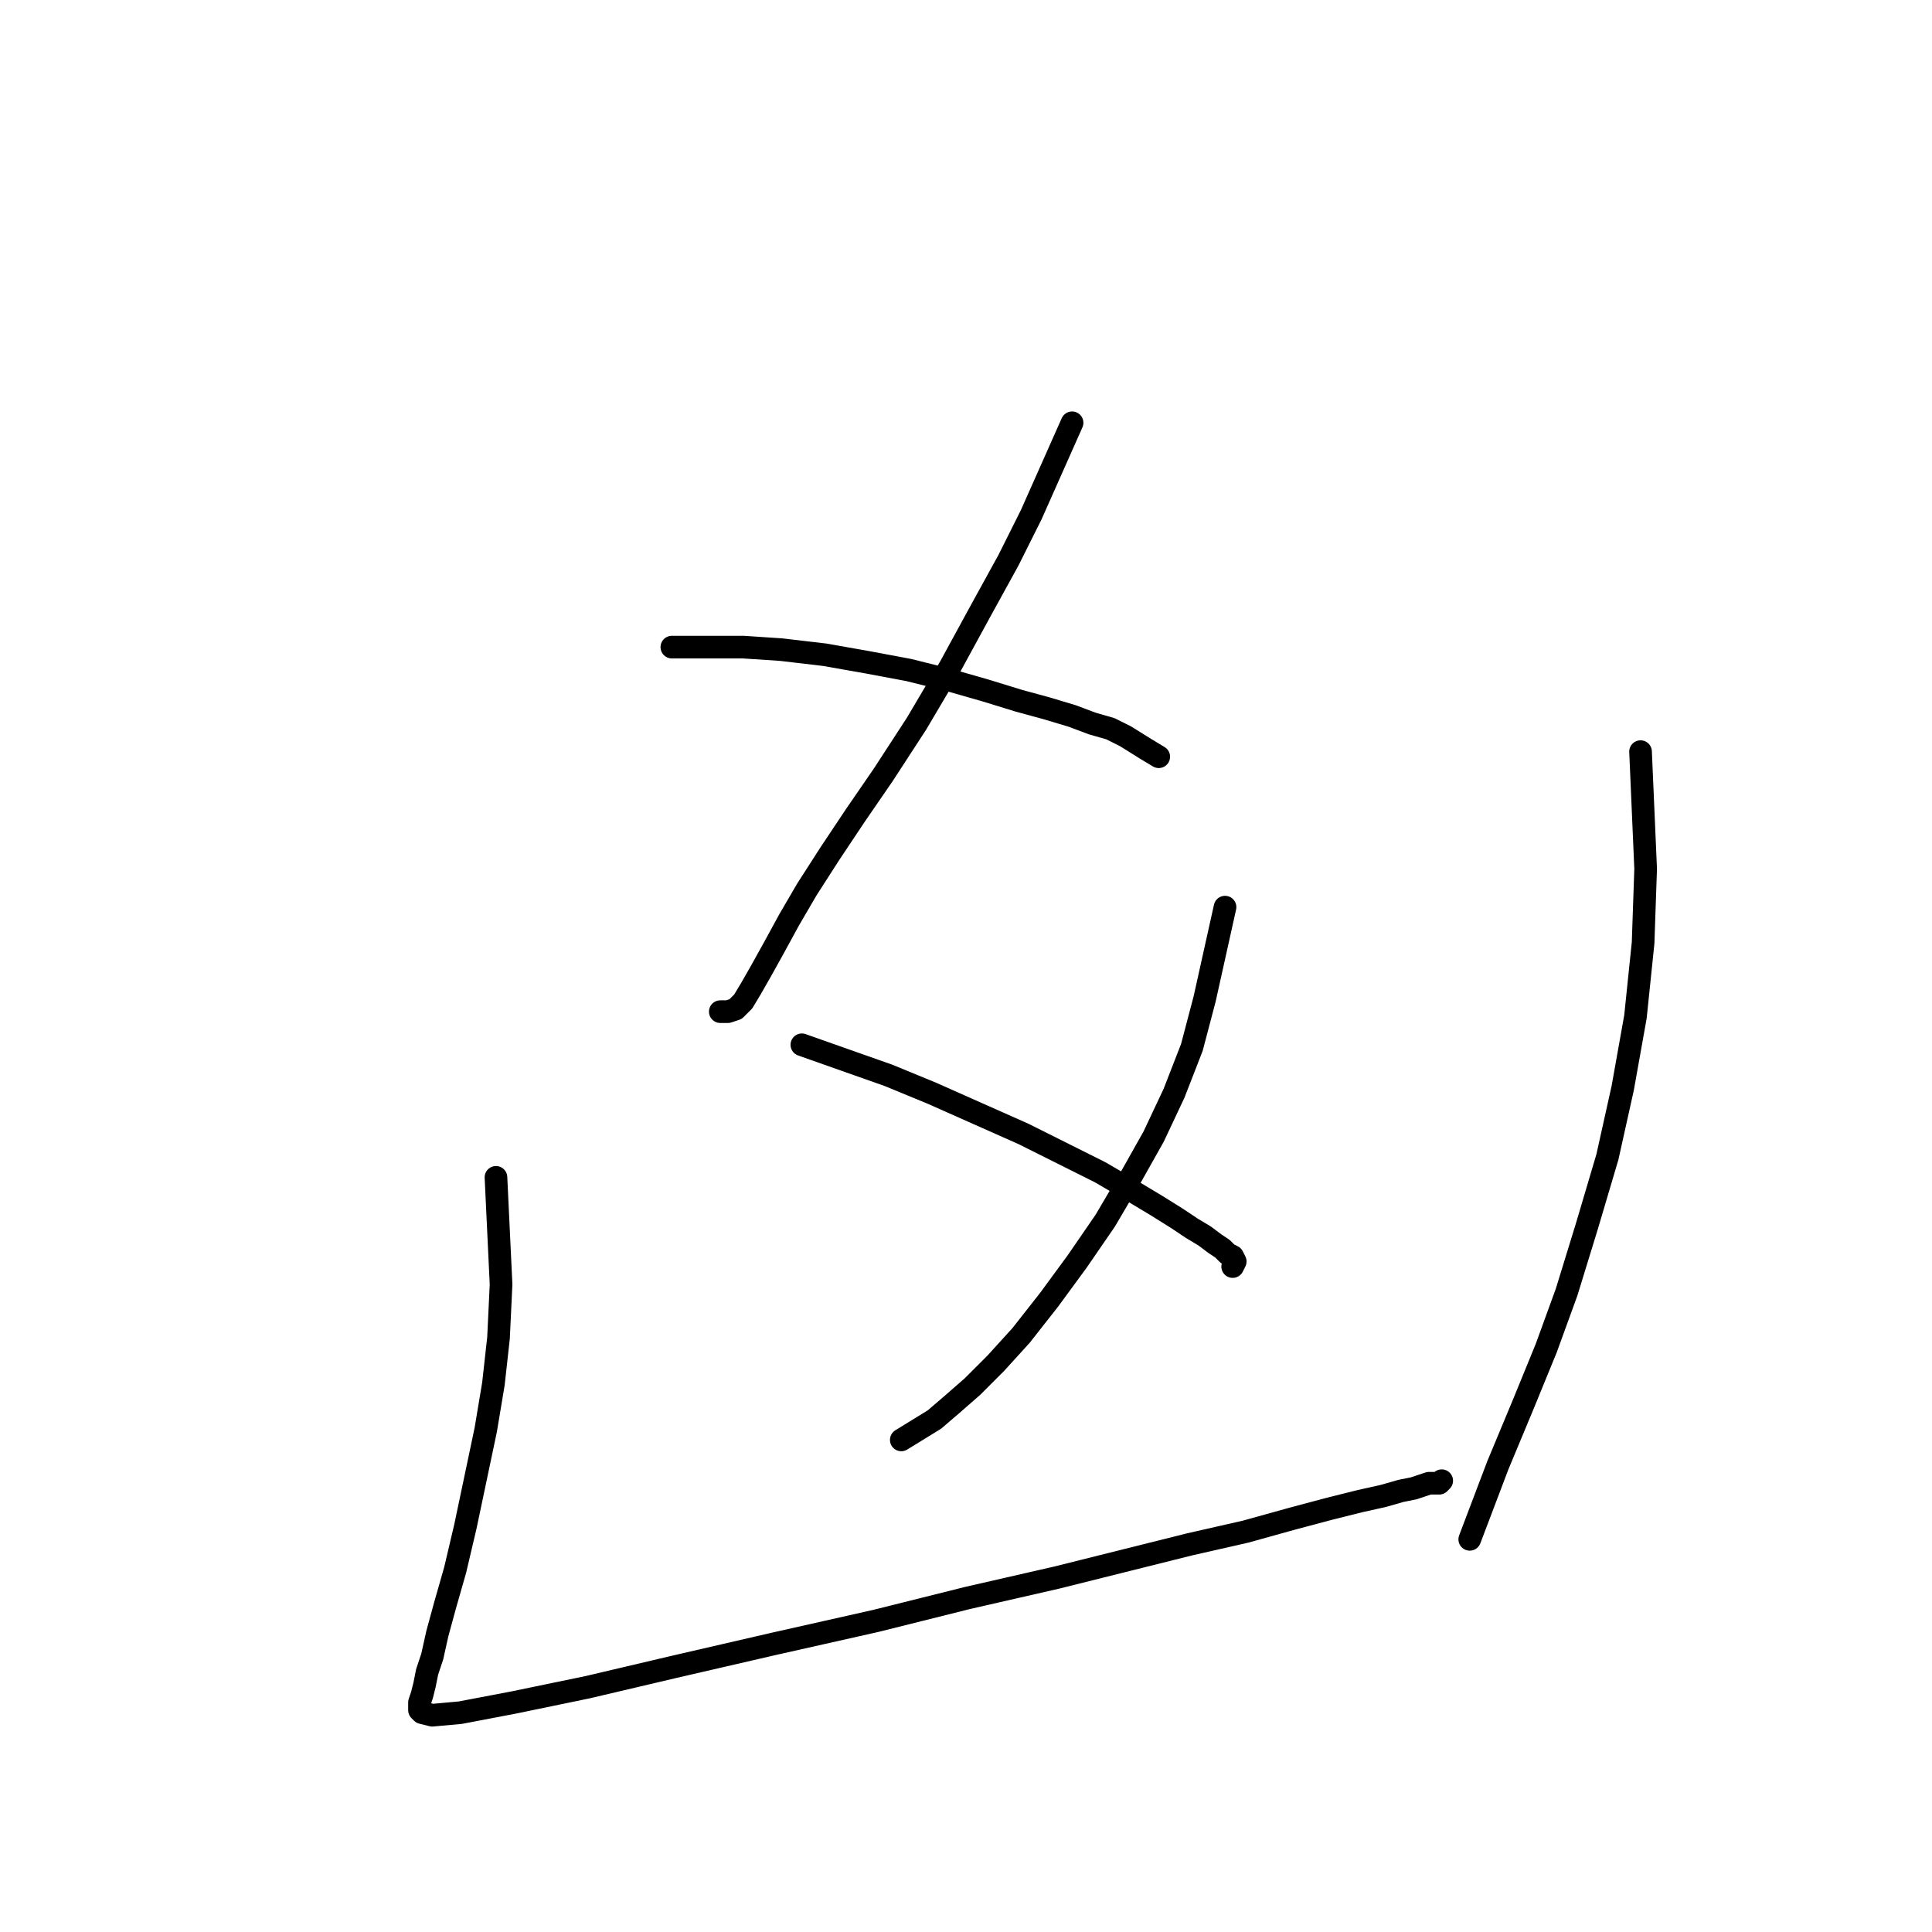 <?xml version="1.0" standalone="no"?>
    <svg width="256" height="256" xmlns="http://www.w3.org/2000/svg" version="1.1">
    <polyline stroke="black" stroke-width="3" stroke-linecap="round" fill="transparent" stroke-linejoin="round" points="142.056 56.021 139.354 62.101 136.652 68.181 133.612 74.261 129.896 81.017 125.843 88.448 121.452 95.879 117.06 102.635 113.345 108.04 109.967 113.106 106.927 117.835 104.562 121.889 102.536 125.604 100.847 128.644 99.496 131.009 98.482 132.698 97.469 133.711 96.456 134.049 95.442 134.049 95.442 134.049 " />
        <polyline stroke="black" stroke-width="3" stroke-linecap="round" fill="transparent" stroke-linejoin="round" points="89.024 85.746 93.753 85.746 98.482 85.746 103.549 86.084 109.291 86.759 115.034 87.773 120.438 88.786 125.843 90.137 130.572 91.488 134.963 92.839 138.678 93.853 142.056 94.866 144.758 95.879 147.123 96.555 149.15 97.568 151.852 99.257 153.541 100.271 153.541 100.271 " />
        <polyline stroke="black" stroke-width="3" stroke-linecap="round" fill="transparent" stroke-linejoin="round" points="162.323 120.2 160.972 126.28 159.621 132.36 157.932 138.778 155.568 144.858 152.865 150.6 149.825 156.005 146.447 161.747 142.732 167.151 139.016 172.218 135.301 176.947 131.923 180.663 128.883 183.703 126.18 186.067 123.816 188.094 119.425 190.796 119.425 190.796 " />
        <polyline stroke="black" stroke-width="3" stroke-linecap="round" fill="transparent" stroke-linejoin="round" points="106.251 138.44 111.994 140.467 117.736 142.493 123.478 144.858 129.558 147.56 135.638 150.262 141.043 152.965 145.772 155.329 149.825 157.693 153.203 159.72 155.905 161.409 157.932 162.76 159.621 163.773 160.972 164.787 161.985 165.462 162.661 166.138 163.336 166.476 163.674 167.151 163.336 167.827 163.336 167.827 " />
        <polyline stroke="black" stroke-width="3" stroke-linecap="round" fill="transparent" stroke-linejoin="round" points="65.718 156.005 66.055 163.098 66.393 170.191 66.055 177.285 65.38 183.365 64.366 189.445 63.015 195.863 61.664 202.281 60.313 208.023 58.962 212.752 57.949 216.467 57.273 219.508 56.597 221.534 56.26 223.223 55.922 224.574 55.584 225.588 55.584 226.263 55.584 226.601 55.922 226.939 57.273 227.276 60.989 226.939 68.082 225.588 77.878 223.561 89.362 220.859 102.536 217.819 116.047 214.779 128.207 211.739 140.03 209.036 149.487 206.672 157.594 204.645 165.025 202.956 171.105 201.267 176.172 199.916 180.226 198.903 183.266 198.227 185.63 197.552 187.319 197.214 188.332 196.876 189.346 196.538 190.021 196.538 190.359 196.538 190.697 196.538 191.035 196.201 191.035 196.201 " />
        <polyline stroke="black" stroke-width="3" stroke-linecap="round" fill="transparent" stroke-linejoin="round" points="217.382 99.595 217.719 107.364 218.057 115.133 217.719 124.929 216.706 134.724 215.017 144.182 212.99 153.302 210.288 162.422 207.586 171.205 204.884 178.636 201.844 186.067 198.466 194.174 194.75 203.97 194.75 203.97 " />
        </svg>